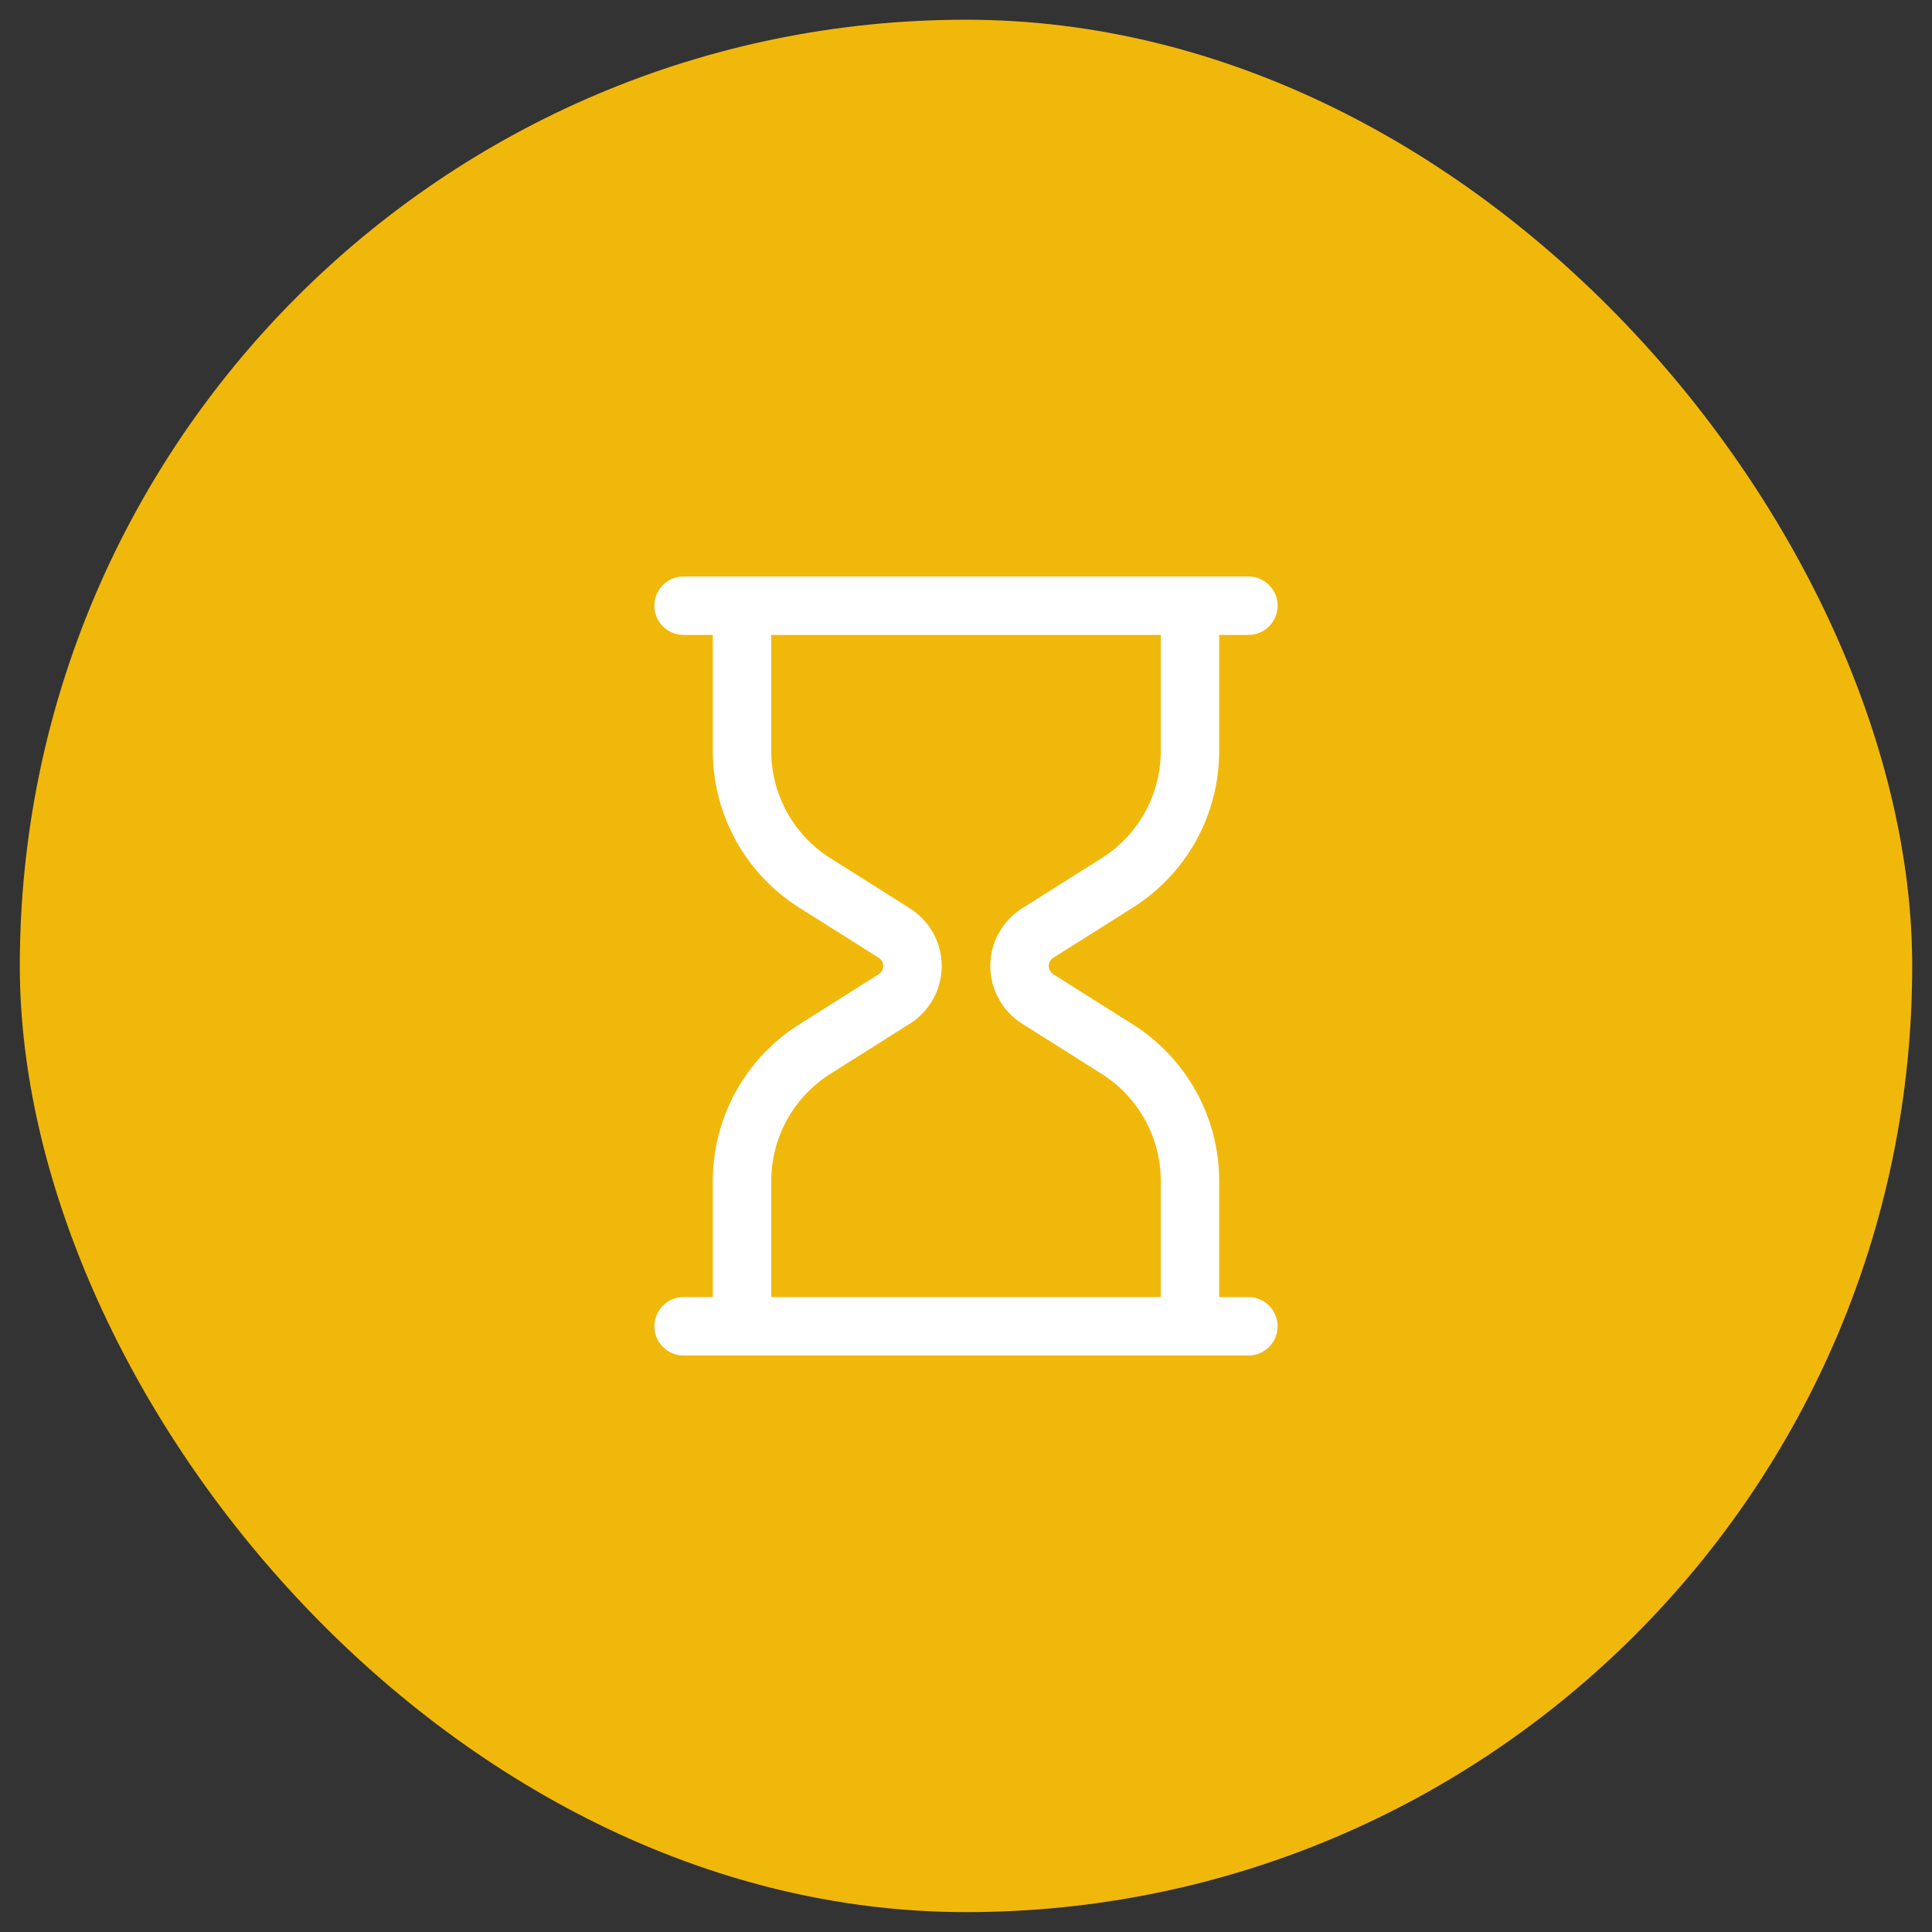 <svg width="62" height="62" viewBox="0 0 62 62" fill="none" xmlns="http://www.w3.org/2000/svg">
<rect x="0" y="0" width="62" height="62" fill="#333333" stroke="none"/>
<rect x="0.636" y="0.633" width="60.729" height="60.729" rx="30.364" fill="#F1B80C"/>
<path d="M21.938 18.5H40.062C40.311 18.5 40.55 18.599 40.725 18.775C40.901 18.95 41 19.189 41 19.438C41 19.686 40.901 19.925 40.725 20.1C40.55 20.276 40.311 20.375 40.062 20.375H39.125V24.102C39.125 25.105 38.871 26.091 38.387 26.97C37.903 27.848 37.204 28.589 36.356 29.124L33.801 30.736C33.757 30.765 33.72 30.803 33.695 30.849C33.67 30.896 33.656 30.947 33.656 31C33.656 31.053 33.67 31.104 33.695 31.151C33.72 31.197 33.757 31.235 33.801 31.264L36.356 32.876C37.204 33.411 37.903 34.153 38.387 35.031C38.871 35.908 39.125 36.895 39.125 37.898V41.625H40.062C40.311 41.625 40.55 41.724 40.725 41.9C40.901 42.075 41 42.314 41 42.562C41 42.811 40.901 43.05 40.725 43.225C40.55 43.401 40.311 43.5 40.062 43.5H21.938C21.689 43.5 21.45 43.401 21.275 43.225C21.099 43.05 21 42.811 21 42.562C21 42.314 21.099 42.075 21.275 41.9C21.45 41.724 21.689 41.625 21.938 41.625H22.875V37.898C22.875 36.895 23.129 35.908 23.613 35.031C24.097 34.153 24.796 33.411 25.644 32.876L28.199 31.264C28.243 31.235 28.28 31.197 28.305 31.151C28.33 31.104 28.344 31.053 28.344 31C28.344 30.947 28.33 30.896 28.305 30.849C28.28 30.803 28.243 30.765 28.199 30.736L25.644 29.124C24.796 28.589 24.097 27.848 23.613 26.97C23.129 26.091 22.875 25.105 22.875 24.102V20.375H21.938C21.689 20.375 21.45 20.276 21.275 20.1C21.099 19.925 21 19.686 21 19.438C21 19.189 21.099 18.95 21.275 18.775C21.45 18.599 21.689 18.5 21.938 18.5ZM37.25 20.375H24.75V24.102C24.75 24.788 24.924 25.463 25.255 26.064C25.587 26.665 26.065 27.172 26.645 27.538L29.2 29.15C29.512 29.347 29.77 29.62 29.948 29.944C30.127 30.267 30.22 30.631 30.22 31C30.22 31.369 30.127 31.733 29.948 32.056C29.77 32.38 29.512 32.653 29.2 32.85L26.645 34.462C26.065 34.828 25.587 35.336 25.255 35.936C24.924 36.537 24.75 37.212 24.75 37.898V41.625H37.25V37.898C37.25 37.212 37.076 36.537 36.745 35.936C36.413 35.336 35.935 34.828 35.355 34.462L32.8 32.85C32.488 32.653 32.23 32.38 32.052 32.056C31.873 31.733 31.78 31.369 31.78 31C31.78 30.631 31.873 30.267 32.052 29.944C32.23 29.62 32.488 29.347 32.8 29.15L35.355 27.538C35.935 27.172 36.413 26.665 36.745 26.064C37.076 25.463 37.25 24.788 37.25 24.102V20.375Z" fill="white"/>
</svg>
